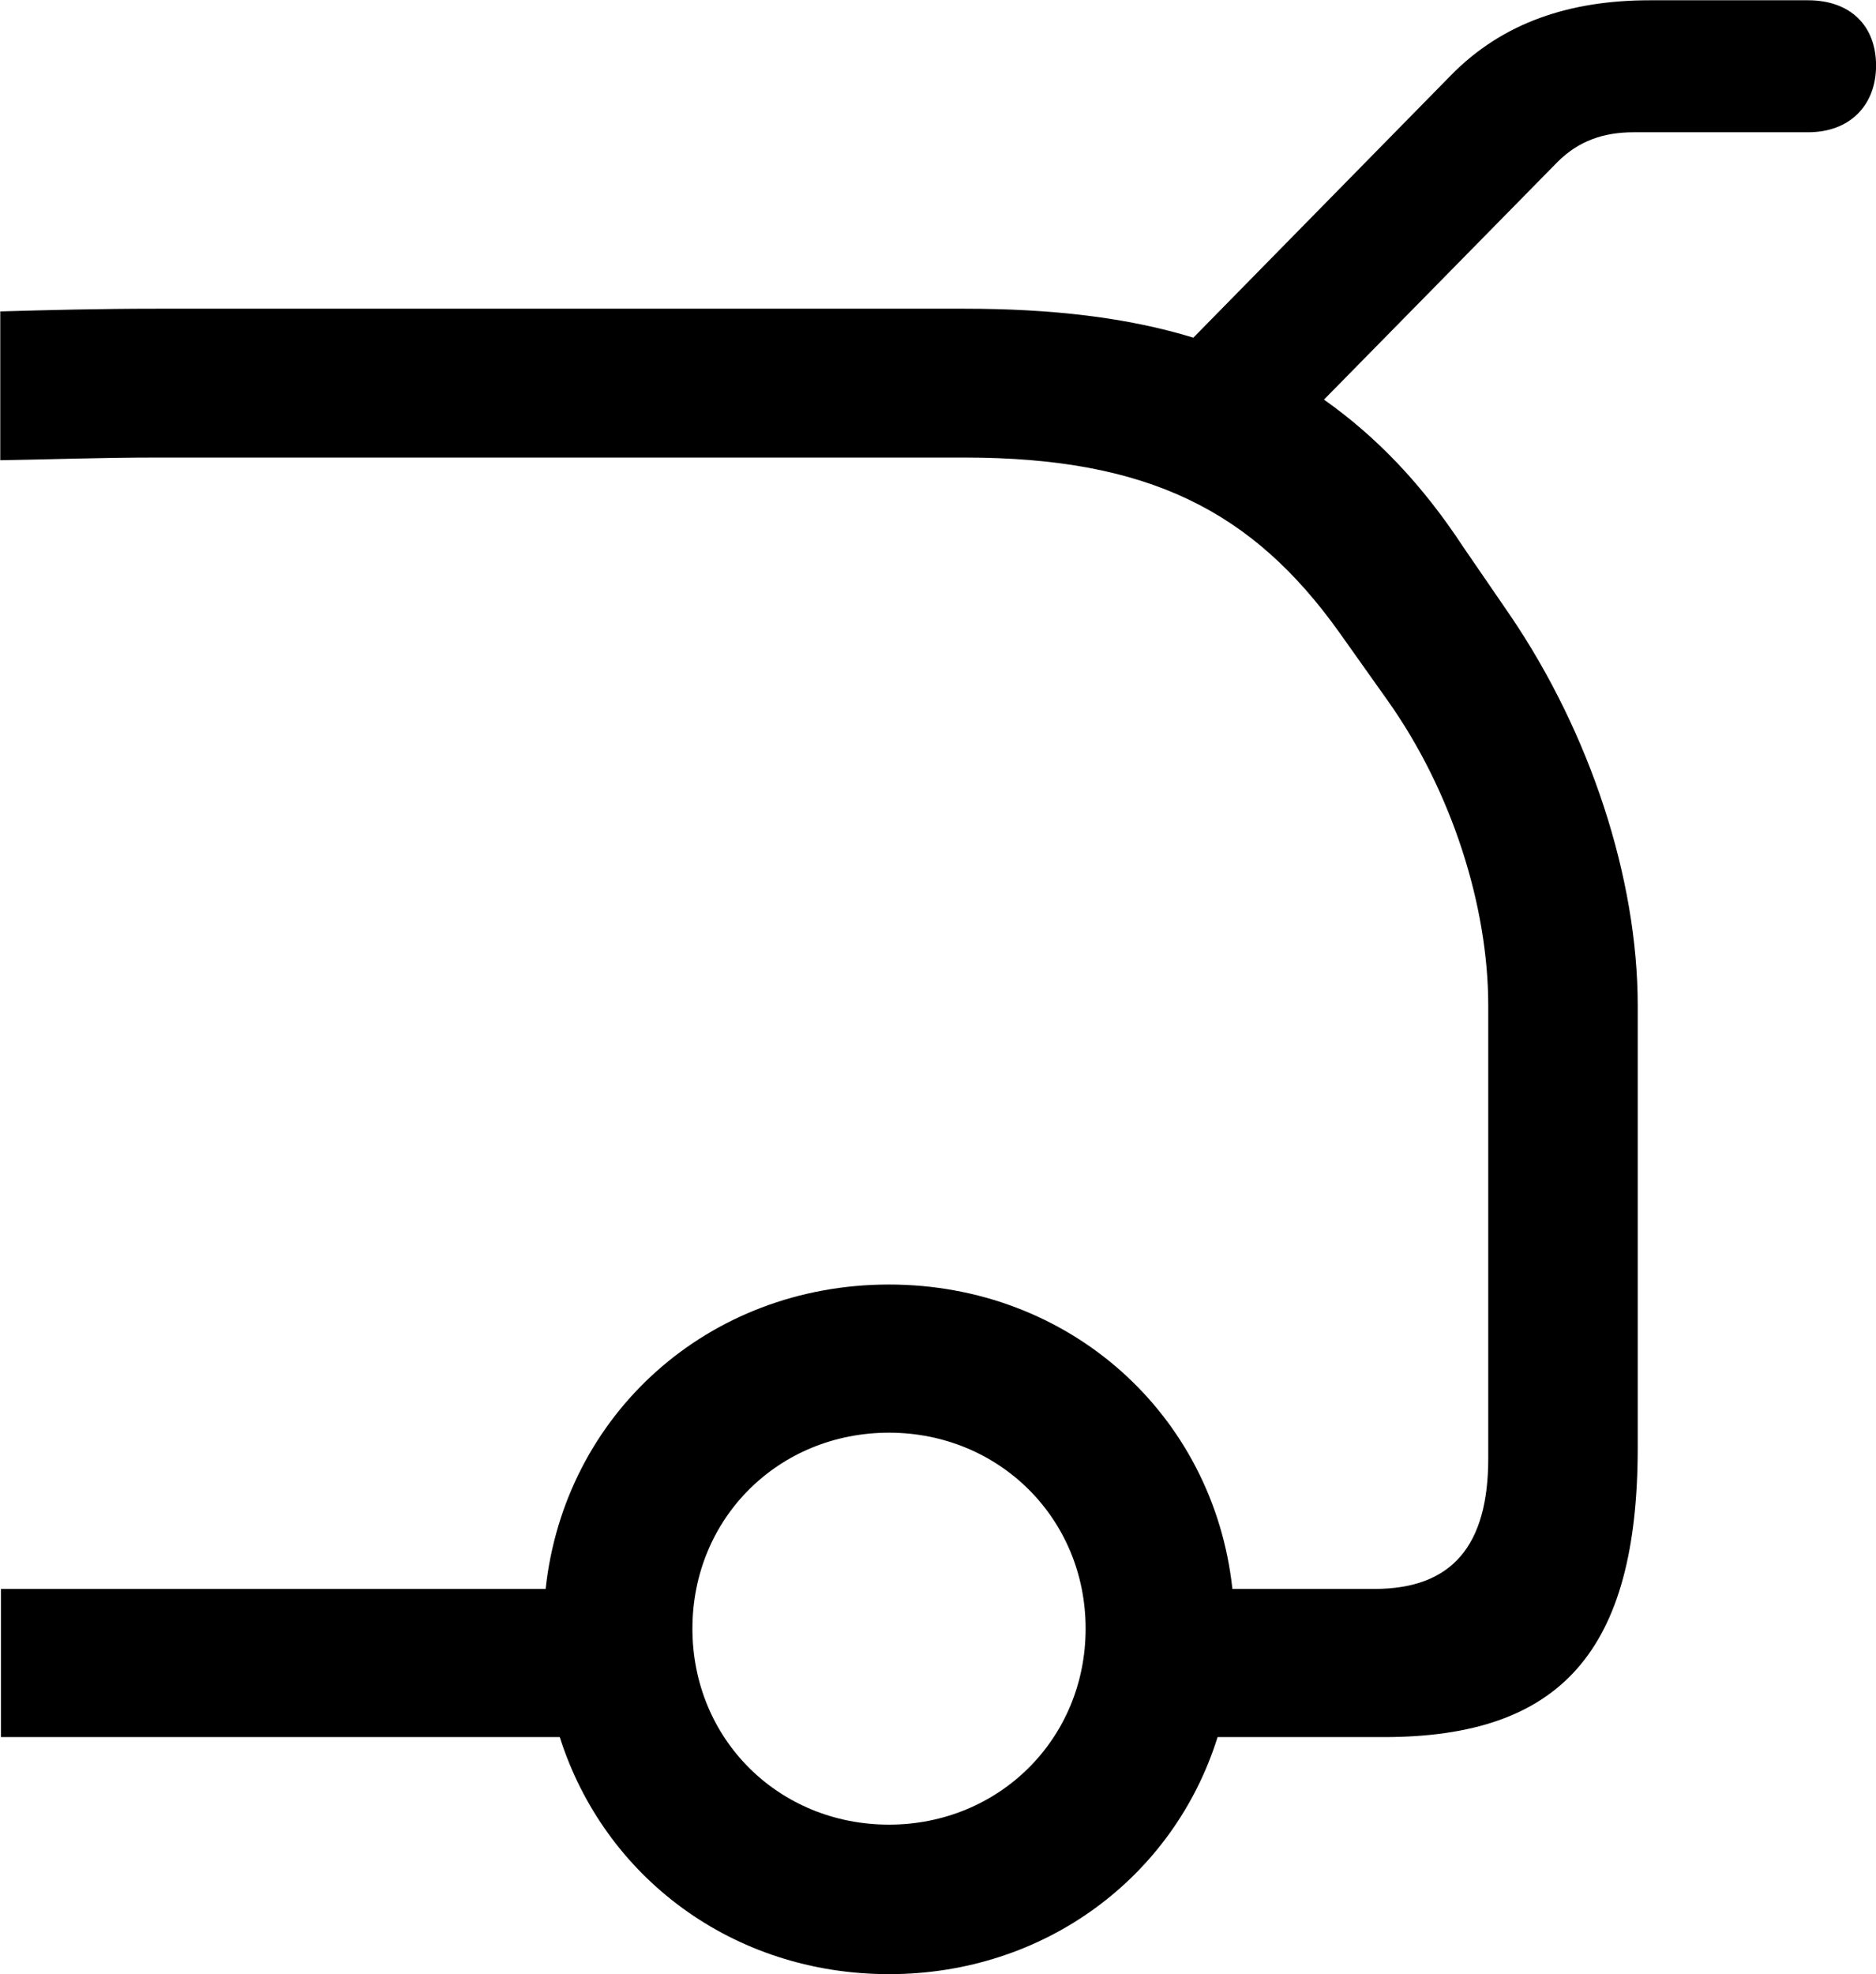 
<svg
    viewBox="0 0 27.863 29.312"
    xmlns="http://www.w3.org/2000/svg"
>
    <path
        fill="inherit"
        d="M0.014 25.794H8.314C8.974 27.874 10.884 29.314 13.204 29.314C15.514 29.314 17.434 27.874 18.084 25.794H20.554C23.184 25.794 24.324 24.514 24.324 21.494V14.934C24.324 13.034 23.614 10.884 22.434 9.144L21.734 8.124C21.124 7.194 20.444 6.484 19.664 5.934L23.134 2.404C23.444 2.094 23.814 1.964 24.264 1.964H26.854C27.484 1.964 27.864 1.554 27.864 0.974C27.864 0.384 27.484 0.004 26.854 0.004H24.504C23.334 0.004 22.324 0.324 21.544 1.124L17.724 5.014C16.744 4.714 15.624 4.584 14.324 4.584H2.324C1.474 4.584 0.714 4.604 0.004 4.624V6.834C0.694 6.824 1.464 6.794 2.324 6.794H14.324C17.054 6.794 18.604 7.584 19.894 9.394L20.604 10.394C21.564 11.744 22.104 13.454 22.104 14.934V21.654C22.104 22.944 21.574 23.594 20.414 23.594H18.304C18.024 21.004 15.884 19.074 13.204 19.074C10.514 19.074 8.384 21.004 8.104 23.594H0.014ZM13.204 27.094C11.564 27.094 10.284 25.824 10.284 24.184C10.284 22.544 11.564 21.274 13.204 21.274C14.834 21.274 16.124 22.544 16.124 24.184C16.124 25.824 14.834 27.094 13.204 27.094Z"
        fillRule="evenodd"
        clipRule="evenodd"
    />
</svg>
        